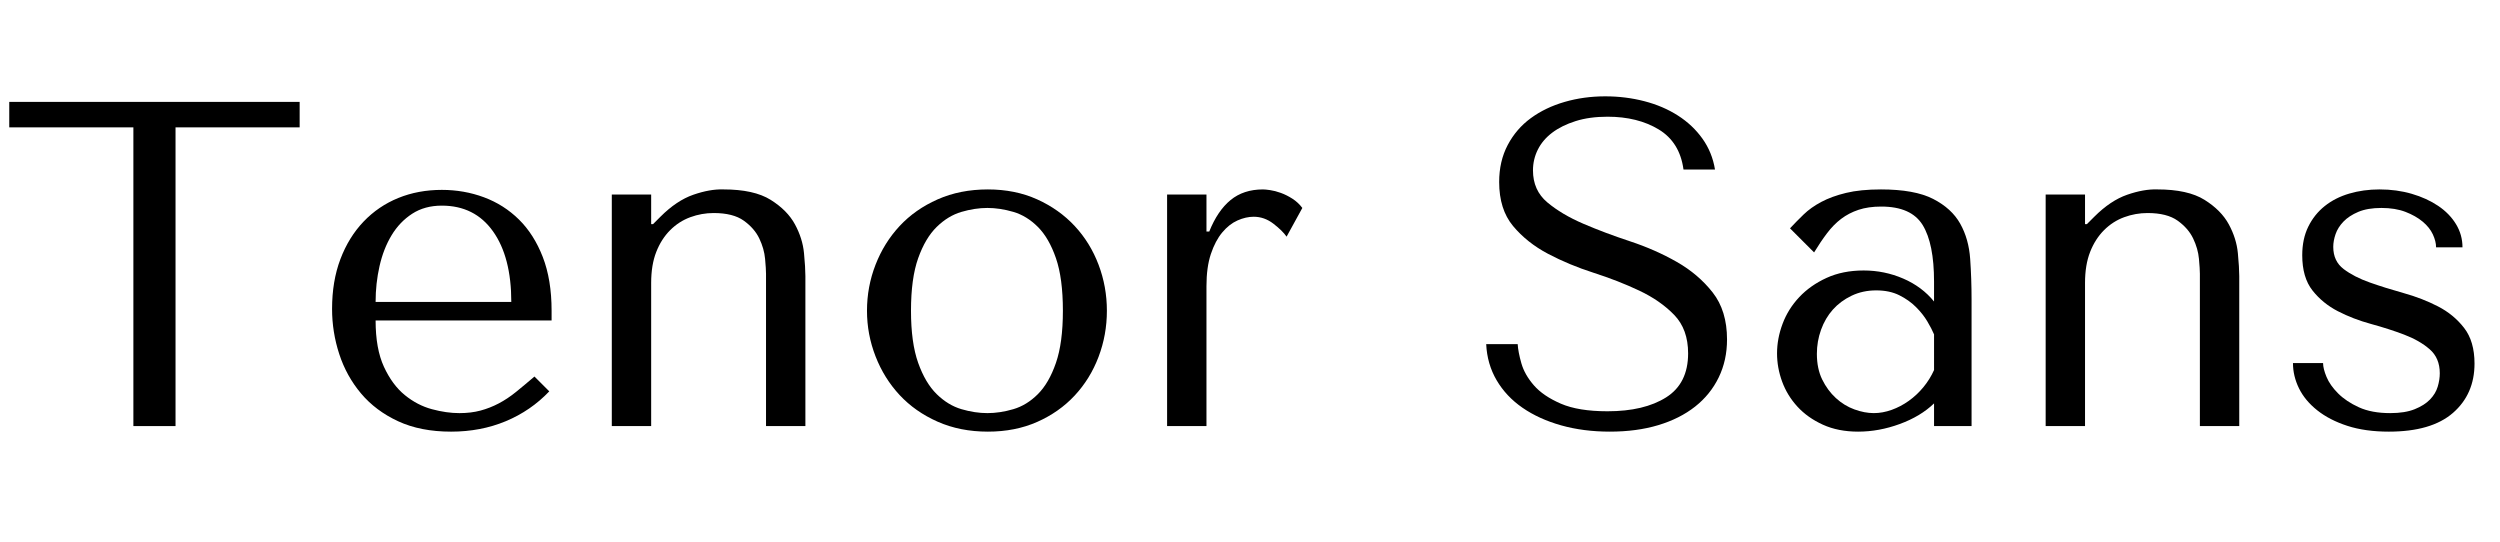 <svg width="86.368" height="18.72" viewBox="0 0 86.368 18.72" xmlns="http://www.w3.org/2000/svg"><path transform="translate(0 14.72) scale(.016 -.016)" d="M379 0V645H647V700H20V645H288V0Z"/><path transform="translate(10.672 14.72) scale(.016 -.016)" d="m524 228v21q0 67-19 116t-51.5 81-75.5 48-91 16q-51 0-94-17.5t-75-51-50-81-18-107.5q0-50 15.5-97.5t47-85 80-60 114.5-22.5q64 0 118 22.5t94 64.5l-32 32q-21-18-39.5-33t-37.5-25-39.5-15.5-45.5-5.5q-28 0-59.5 8.5t-58.5 30.5-45 61-18 100zm-380 40q0 40 8.5 77.5t26 66.5 44.5 46.5 64 17.5q71 0 110.5-55.5t39.5-152.5z"/><path transform="translate(19.856 14.72) scale(.016 -.016)" d="m498 0v324q0 18-3 49.5t-19.5 62-52.5 53-102 22.5q-29 1-65-11.5t-71-47.5l-16-16h-4v64h-85v-500h85v309q0 39 11 67t30 47 43.5 28 50.5 9q42 0 65-16.5t33.5-38.5 12.5-44 2-32v-329z"/><path transform="translate(29.152 14.72) scale(.016 -.016)" d="m568 249q0-52-18-99.5t-51.5-83.5-81-57-106.5-21q-60 0-108.5 21.5t-82 57.5-52 83.5-18.5 98.5q0 52 18.5 99.5t52 83.5 82 57.5 108.5 21.5q59 0 106.5-21.5t81-57.5 51.5-83.5 18-99.5zm-95 0q0 70-15 113.5t-39 67.5-53 32.5-56 8.5-56-8.5-53.5-32.5-40-67.5-15.5-113.5q0-69 15.5-112.5t40-67.5 53.5-32.5 56-8.5 56 8.5 53 32.5 39 67.5 15 112.5z"/><path transform="translate(39.04 14.72) scale(.016 -.016)" d="m80 500v-500h85v302q0 41 9.5 69.5t24.5 46.5 33 26 35 8q23 0 42.5-15t28.5-28l34 62q-9 12-21.5 20t-25 12.5-23 6-15.5 1.5q-42 0-70-23t-46-68h-6v80z"/><path transform="translate(50.752 14.72) scale(.016 -.016)" d="m37 177q2-43 22.5-78t56-59.5 83.5-38 105-13.5q58 0 104.5 14t79.5 40 51 63 18 82q0 62-31 101.5t-77.5 66-101 44.5-101 38-77.5 46-31 69q0 24 10.5 45t31 36.5 50.5 25 69 9.5q65 0 110.5-27.5t53.5-86.5h68q-6 37-27 66.5t-53 50-72.5 31-84.5 10.5q-46 0-87.5-12t-73-35-50-58-18.5-80q0-59 30-95t75.5-60 98.5-41 98.5-38.5 75.5-52.5 30-83q0-65-47.5-95t-126.5-30q-63 0-101 16.5t-58 39.5-27 47.5-8 41.5z"/><path transform="translate(60.752 14.72) scale(.016 -.016)" d="m264 511q73 0 113-20.5t58.5-53.5 21.5-76 3-88v-273h-81v49q-29-28-74-44.5t-90-16.5q-43 0-76 15t-55 39-33 54-11 61q0 32 12 64t36 57.5 59 41.5 80 16 85.5-17.5 66.5-49.5v43q0 82-24.5 122t-89.5 40q-28 0-49-7t-37.5-19.5-30.5-31-28-41.5l-52 52q14 15 29.5 30t38 27 53.5 19.5 75 7.5zm115-313q-5 12-14.5 28t-24.5 31-36 25.5-50 10.5-53-11.5-40.5-30-25.5-43.5-9-52q0-32 11.5-55.5t29.5-40 40-24.5 42-8q19 0 38.5 7t37 19.5 31.5 29.5 23 37z"/><path transform="translate(69.392 14.72) scale(.016 -.016)" d="m498 0v324q0 18-3 49.5t-19.5 62-52.5 53-102 22.5q-29 1-65-11.5t-71-47.5l-16-16h-4v64h-85v-500h85v309q0 39 11 67t30 47 43.5 28 50.5 9q42 0 65-16.5t33.5-38.5 12.5-44 2-32v-329z"/><path transform="translate(78.688 14.72) scale(.016 -.016)" d="m399 386q0 27-14 50t-38.5 39.5-57 26-69.5 9.5q-35 0-65.5-9t-53-27-35.5-44.5-13-61.5q0-48 22-76t55-45 71.5-27.5 71.5-23 55-31.5 22-52q0-14-4.5-29t-16.5-27.5-33-21-53-8.5q-40 0-67.5 12.5t-45 30-25 35.5-7.5 30h-65q0-28 13-54.5t39.5-47.5 65-33.5 89.5-12.5q92 0 138.5 40.5t46.5 106.5q0 48-22.5 77t-56.5 46.5-73.5 28.5-73.5 23-56.5 29-22.5 48q0 13 5 27.5t17 27 32 21 50 8.5 52-8.5 37-21 22-27.5 7-28z"/></svg>